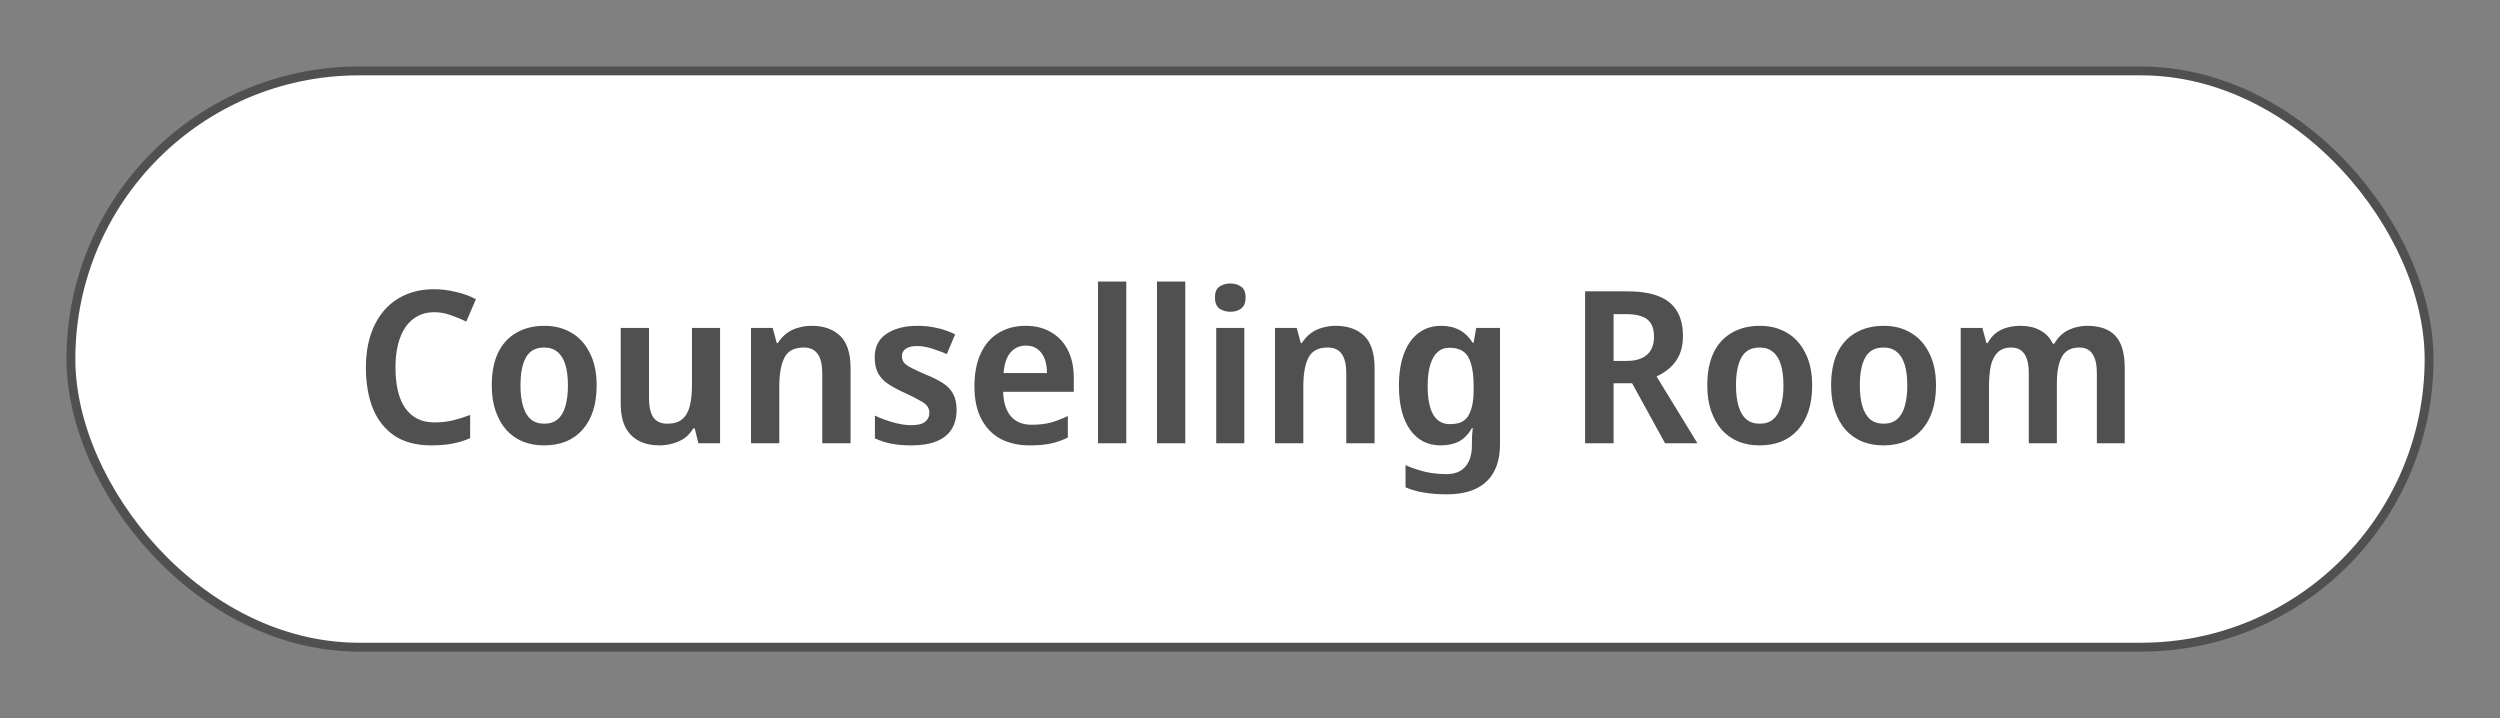 <svg width="282" height="81" viewBox="0 0 282 81" fill="none" xmlns="http://www.w3.org/2000/svg">
<rect x="0" y="0" width="282" height="81" fill="#808080" stroke="none"/>
<rect x="8" y="8" width="266" height="65" rx="32.5" fill="white"/>
<rect x="8" y="8" width="266" height="65" rx="32.5" stroke="#505050"/>
<path d="M48.952 35.216C48.28 35.216 47.672 35.36 47.128 35.648C46.584 35.936 46.12 36.352 45.736 36.896C45.368 37.44 45.088 38.096 44.896 38.864C44.704 39.632 44.608 40.496 44.608 41.456C44.608 42.752 44.768 43.864 45.088 44.792C45.408 45.704 45.896 46.408 46.552 46.904C47.208 47.4 48.032 47.648 49.024 47.648C49.712 47.648 50.384 47.576 51.04 47.432C51.696 47.272 52.36 47.064 53.032 46.808V49.424C52.376 49.712 51.696 49.92 50.992 50.048C50.304 50.176 49.528 50.24 48.664 50.24C46.984 50.24 45.6 49.88 44.512 49.16C43.424 48.424 42.608 47.4 42.064 46.088C41.536 44.76 41.272 43.208 41.272 41.432C41.272 40.136 41.44 38.952 41.776 37.88C42.112 36.808 42.608 35.88 43.264 35.096C43.92 34.312 44.728 33.704 45.688 33.272C46.648 32.84 47.744 32.624 48.976 32.624C49.792 32.624 50.616 32.728 51.448 32.936C52.296 33.128 53.04 33.4 53.68 33.752L52.6 36.272C52.04 36 51.456 35.76 50.848 35.552C50.256 35.328 49.624 35.216 48.952 35.216ZM67.303 43.472C67.303 44.56 67.167 45.52 66.895 46.352C66.623 47.184 66.223 47.896 65.695 48.488C65.183 49.064 64.559 49.504 63.823 49.808C63.087 50.096 62.263 50.24 61.351 50.24C60.503 50.24 59.711 50.096 58.975 49.808C58.255 49.504 57.631 49.064 57.103 48.488C56.591 47.896 56.191 47.184 55.903 46.352C55.615 45.52 55.471 44.56 55.471 43.472C55.471 42.032 55.703 40.816 56.167 39.824C56.647 38.816 57.335 38.056 58.231 37.544C59.127 37.016 60.191 36.752 61.423 36.752C62.575 36.752 63.591 37.016 64.471 37.544C65.351 38.056 66.039 38.816 66.535 39.824C67.047 40.816 67.303 42.032 67.303 43.472ZM58.711 43.472C58.711 44.384 58.807 45.168 58.999 45.824C59.191 46.464 59.479 46.952 59.863 47.288C60.263 47.624 60.775 47.792 61.399 47.792C62.023 47.792 62.527 47.624 62.911 47.288C63.311 46.952 63.599 46.464 63.775 45.824C63.967 45.168 64.063 44.384 64.063 43.472C64.063 42.544 63.967 41.768 63.775 41.144C63.583 40.504 63.287 40.024 62.887 39.704C62.503 39.368 61.999 39.2 61.375 39.2C60.431 39.2 59.751 39.568 59.335 40.304C58.919 41.04 58.711 42.096 58.711 43.472ZM81.223 36.992V50H78.775L78.367 48.32H78.199C77.943 48.768 77.615 49.136 77.215 49.424C76.815 49.696 76.375 49.896 75.895 50.024C75.415 50.168 74.919 50.24 74.407 50.24C73.511 50.24 72.735 50.072 72.079 49.736C71.423 49.4 70.911 48.888 70.543 48.2C70.191 47.496 70.015 46.592 70.015 45.488V36.992H73.207V44.888C73.207 45.848 73.367 46.576 73.687 47.072C74.023 47.552 74.551 47.792 75.271 47.792C75.991 47.792 76.551 47.624 76.951 47.288C77.367 46.936 77.655 46.432 77.815 45.776C77.975 45.12 78.055 44.312 78.055 43.352V36.992H81.223ZM91.552 36.752C92.912 36.752 93.984 37.128 94.768 37.88C95.552 38.632 95.944 39.848 95.944 41.528V50H92.752V42.128C92.752 41.152 92.584 40.424 92.248 39.944C91.912 39.448 91.384 39.2 90.664 39.2C89.592 39.2 88.864 39.584 88.48 40.352C88.096 41.104 87.904 42.2 87.904 43.64V50H84.712V36.992H87.16L87.616 38.696H87.736C88.024 38.248 88.36 37.88 88.744 37.592C89.128 37.304 89.56 37.096 90.04 36.968C90.52 36.824 91.024 36.752 91.552 36.752ZM107.905 46.232C107.905 47.096 107.713 47.832 107.329 48.44C106.945 49.032 106.377 49.48 105.625 49.784C104.873 50.088 103.929 50.24 102.793 50.24C101.929 50.24 101.177 50.176 100.537 50.048C99.897 49.92 99.281 49.72 98.689 49.448V46.88C99.329 47.184 100.017 47.44 100.753 47.648C101.505 47.856 102.185 47.96 102.793 47.96C103.513 47.96 104.033 47.832 104.353 47.576C104.673 47.32 104.833 46.976 104.833 46.544C104.833 46.288 104.761 46.056 104.617 45.848C104.489 45.64 104.217 45.424 103.801 45.2C103.401 44.96 102.817 44.664 102.049 44.312C101.297 43.976 100.673 43.64 100.177 43.304C99.681 42.968 99.305 42.568 99.049 42.104C98.793 41.624 98.665 41.024 98.665 40.304C98.665 39.136 99.105 38.256 99.985 37.664C100.881 37.056 102.049 36.752 103.489 36.752C104.273 36.752 105.001 36.832 105.673 36.992C106.361 37.136 107.049 37.376 107.737 37.712L106.801 39.944C106.417 39.768 106.025 39.616 105.625 39.488C105.241 39.344 104.865 39.232 104.497 39.152C104.145 39.072 103.793 39.032 103.441 39.032C102.881 39.032 102.457 39.136 102.169 39.344C101.881 39.536 101.737 39.816 101.737 40.184C101.737 40.44 101.809 40.672 101.953 40.88C102.097 41.072 102.369 41.272 102.769 41.48C103.169 41.688 103.737 41.952 104.473 42.272C105.209 42.56 105.833 42.872 106.345 43.208C106.857 43.528 107.241 43.928 107.497 44.408C107.769 44.888 107.905 45.496 107.905 46.232ZM115.676 36.752C116.796 36.752 117.756 36.992 118.556 37.472C119.372 37.936 120.004 38.608 120.452 39.488C120.9 40.352 121.124 41.408 121.124 42.656V44.192H113.156C113.188 45.376 113.476 46.296 114.02 46.952C114.58 47.592 115.364 47.912 116.372 47.912C117.172 47.912 117.884 47.832 118.508 47.672C119.132 47.496 119.78 47.248 120.452 46.928V49.352C119.844 49.656 119.212 49.88 118.556 50.024C117.9 50.168 117.092 50.24 116.132 50.24C114.916 50.24 113.836 50 112.892 49.52C111.964 49.024 111.236 48.28 110.708 47.288C110.18 46.296 109.916 45.064 109.916 43.592C109.916 42.104 110.156 40.856 110.636 39.848C111.116 38.824 111.788 38.056 112.652 37.544C113.532 37.016 114.54 36.752 115.676 36.752ZM115.724 38.984C115.004 38.984 114.42 39.248 113.972 39.776C113.54 40.288 113.284 41.056 113.204 42.08H118.1C118.1 41.472 118.012 40.936 117.836 40.472C117.66 40.008 117.396 39.648 117.044 39.392C116.708 39.12 116.268 38.984 115.724 38.984ZM127.045 50H123.853V31.76H127.045V50ZM133.701 50H130.509V31.76H133.701V50ZM140.358 36.992V50H137.19V36.992H140.358ZM138.798 31.976C139.262 31.976 139.662 32.096 139.998 32.336C140.334 32.56 140.502 32.968 140.502 33.56C140.502 34.136 140.334 34.552 139.998 34.808C139.662 35.048 139.262 35.168 138.798 35.168C138.302 35.168 137.886 35.048 137.55 34.808C137.214 34.552 137.046 34.136 137.046 33.56C137.046 32.968 137.214 32.56 137.55 32.336C137.886 32.096 138.302 31.976 138.798 31.976ZM150.662 36.752C152.022 36.752 153.094 37.128 153.878 37.88C154.662 38.632 155.054 39.848 155.054 41.528V50H151.862V42.128C151.862 41.152 151.694 40.424 151.358 39.944C151.022 39.448 150.494 39.2 149.774 39.2C148.702 39.2 147.974 39.584 147.59 40.352C147.206 41.104 147.014 42.2 147.014 43.64V50H143.822V36.992H146.27L146.726 38.696H146.846C147.134 38.248 147.47 37.88 147.854 37.592C148.238 37.304 148.67 37.096 149.15 36.968C149.63 36.824 150.134 36.752 150.662 36.752ZM162.551 36.752C163.351 36.752 164.047 36.912 164.639 37.232C165.231 37.552 165.727 38.032 166.127 38.672H166.223L166.511 36.992H169.199V50.096C169.199 51.328 168.975 52.36 168.527 53.192C168.079 54.04 167.407 54.68 166.511 55.112C165.631 55.544 164.511 55.76 163.151 55.76C162.239 55.76 161.407 55.696 160.655 55.568C159.919 55.456 159.215 55.256 158.543 54.968V52.472C159.007 52.68 159.479 52.856 159.959 53C160.455 53.16 160.967 53.28 161.495 53.36C162.023 53.44 162.583 53.48 163.175 53.48C164.103 53.48 164.807 53.2 165.287 52.64C165.783 52.08 166.031 51.28 166.031 50.24V49.904C166.031 49.664 166.039 49.384 166.055 49.064C166.087 48.744 166.111 48.488 166.127 48.296H166.031C165.647 48.968 165.167 49.464 164.591 49.784C164.015 50.088 163.319 50.24 162.503 50.24C161.047 50.24 159.895 49.648 159.047 48.464C158.215 47.28 157.799 45.632 157.799 43.52C157.799 42.096 157.991 40.88 158.375 39.872C158.759 38.864 159.303 38.096 160.007 37.568C160.727 37.024 161.575 36.752 162.551 36.752ZM163.511 39.224C162.967 39.224 162.511 39.392 162.143 39.728C161.791 40.048 161.519 40.528 161.327 41.168C161.135 41.808 161.039 42.608 161.039 43.568C161.039 44.976 161.247 46.04 161.663 46.76C162.079 47.48 162.703 47.84 163.535 47.84C164.015 47.84 164.423 47.776 164.759 47.648C165.095 47.504 165.367 47.28 165.575 46.976C165.783 46.656 165.943 46.256 166.055 45.776C166.167 45.28 166.223 44.688 166.223 44V43.544C166.223 42.504 166.127 41.672 165.935 41.048C165.759 40.408 165.471 39.944 165.071 39.656C164.671 39.368 164.151 39.224 163.511 39.224ZM183.573 32.864C184.997 32.864 186.173 33.048 187.101 33.416C188.029 33.784 188.717 34.344 189.165 35.096C189.613 35.832 189.837 36.768 189.837 37.904C189.837 38.736 189.701 39.448 189.429 40.04C189.157 40.632 188.789 41.128 188.325 41.528C187.877 41.912 187.389 42.224 186.861 42.464L191.469 50H187.821L184.101 43.232H182.013V50H178.797V32.864H183.573ZM183.429 35.432H182.013V40.712H183.477C184.165 40.712 184.733 40.608 185.181 40.4C185.645 40.192 185.989 39.888 186.213 39.488C186.453 39.088 186.573 38.592 186.573 38C186.573 37.376 186.461 36.88 186.237 36.512C186.013 36.128 185.669 35.856 185.205 35.696C184.741 35.52 184.149 35.432 183.429 35.432ZM204.412 43.472C204.412 44.56 204.276 45.52 204.004 46.352C203.732 47.184 203.332 47.896 202.804 48.488C202.292 49.064 201.668 49.504 200.932 49.808C200.196 50.096 199.372 50.24 198.46 50.24C197.612 50.24 196.82 50.096 196.084 49.808C195.364 49.504 194.74 49.064 194.212 48.488C193.7 47.896 193.3 47.184 193.012 46.352C192.724 45.52 192.58 44.56 192.58 43.472C192.58 42.032 192.812 40.816 193.276 39.824C193.756 38.816 194.444 38.056 195.34 37.544C196.236 37.016 197.3 36.752 198.532 36.752C199.684 36.752 200.7 37.016 201.58 37.544C202.46 38.056 203.148 38.816 203.644 39.824C204.156 40.816 204.412 42.032 204.412 43.472ZM195.82 43.472C195.82 44.384 195.916 45.168 196.108 45.824C196.3 46.464 196.588 46.952 196.972 47.288C197.372 47.624 197.884 47.792 198.508 47.792C199.132 47.792 199.636 47.624 200.02 47.288C200.42 46.952 200.708 46.464 200.884 45.824C201.076 45.168 201.172 44.384 201.172 43.472C201.172 42.544 201.076 41.768 200.884 41.144C200.692 40.504 200.396 40.024 199.996 39.704C199.612 39.368 199.108 39.2 198.484 39.2C197.54 39.2 196.86 39.568 196.444 40.304C196.028 41.04 195.82 42.096 195.82 43.472ZM218.381 43.472C218.381 44.56 218.245 45.52 217.973 46.352C217.701 47.184 217.301 47.896 216.773 48.488C216.261 49.064 215.637 49.504 214.901 49.808C214.165 50.096 213.341 50.24 212.429 50.24C211.581 50.24 210.789 50.096 210.053 49.808C209.333 49.504 208.709 49.064 208.181 48.488C207.669 47.896 207.269 47.184 206.981 46.352C206.693 45.52 206.549 44.56 206.549 43.472C206.549 42.032 206.781 40.816 207.245 39.824C207.725 38.816 208.413 38.056 209.309 37.544C210.205 37.016 211.269 36.752 212.501 36.752C213.653 36.752 214.669 37.016 215.549 37.544C216.429 38.056 217.117 38.816 217.613 39.824C218.125 40.816 218.381 42.032 218.381 43.472ZM209.789 43.472C209.789 44.384 209.885 45.168 210.077 45.824C210.269 46.464 210.557 46.952 210.941 47.288C211.341 47.624 211.853 47.792 212.477 47.792C213.101 47.792 213.605 47.624 213.989 47.288C214.389 46.952 214.677 46.464 214.853 45.824C215.045 45.168 215.141 44.384 215.141 43.472C215.141 42.544 215.045 41.768 214.853 41.144C214.661 40.504 214.365 40.024 213.965 39.704C213.581 39.368 213.077 39.2 212.453 39.2C211.509 39.2 210.829 39.568 210.413 40.304C209.997 41.04 209.789 42.096 209.789 43.472ZM235.446 36.752C236.854 36.752 237.91 37.128 238.614 37.88C239.318 38.632 239.67 39.848 239.67 41.528V50H236.526V42.104C236.526 41.144 236.366 40.424 236.046 39.944C235.726 39.448 235.23 39.2 234.558 39.2C233.63 39.2 232.974 39.544 232.59 40.232C232.206 40.92 232.014 41.92 232.014 43.232V50H228.846V42.104C228.846 41.464 228.774 40.928 228.63 40.496C228.486 40.064 228.27 39.744 227.982 39.536C227.694 39.312 227.326 39.2 226.878 39.2C226.238 39.2 225.734 39.376 225.366 39.728C224.998 40.064 224.734 40.56 224.574 41.216C224.43 41.872 224.358 42.68 224.358 43.64V50H221.166V36.992H223.614L224.07 38.696H224.214C224.454 38.248 224.75 37.88 225.102 37.592C225.47 37.304 225.886 37.096 226.35 36.968C226.83 36.824 227.326 36.752 227.838 36.752C228.75 36.752 229.51 36.92 230.118 37.256C230.742 37.576 231.222 38.08 231.557 38.768H231.726C232.126 38.064 232.654 37.552 233.31 37.232C233.982 36.912 234.694 36.752 235.446 36.752Z" fill="#505050"/>
</svg>
